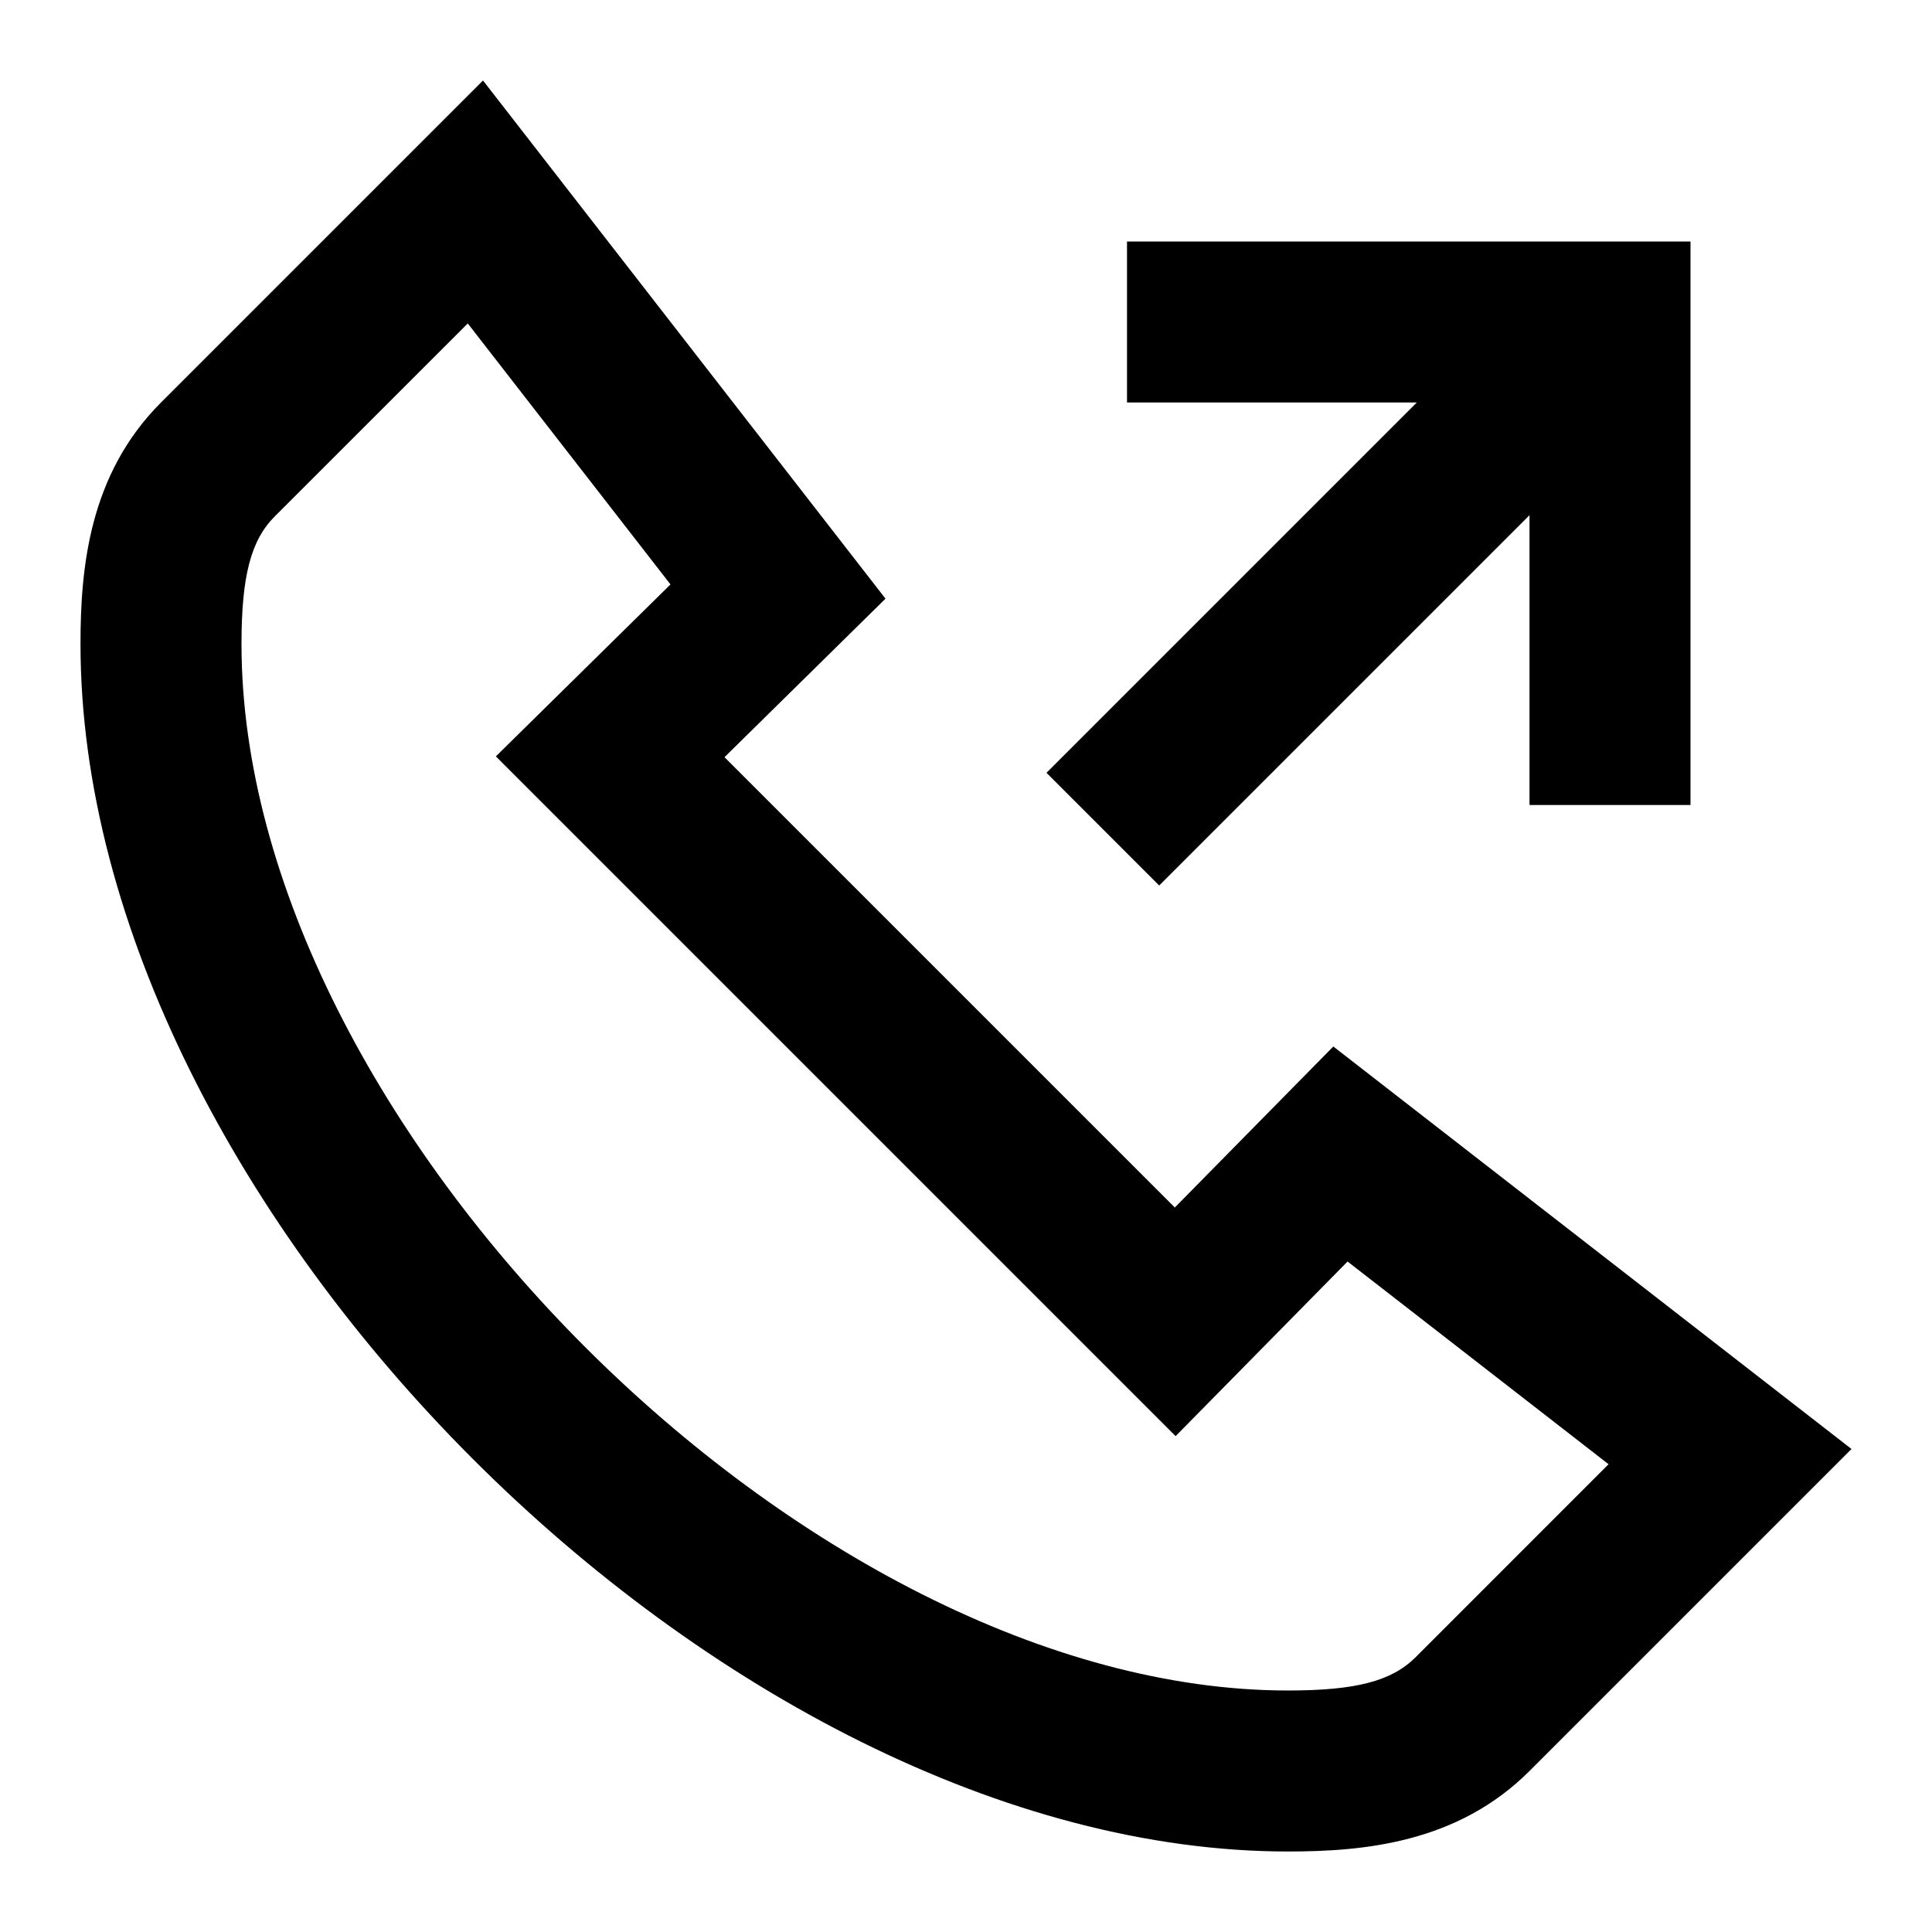 <svg xmlns="http://www.w3.org/2000/svg" width="24" height="24" viewBox="0 0 24 24"><path d="M16.563 13l-1.969 2L9 9.406l2-1.969L6 1 2 5c-.896.896-1 2.063-1 3 0 7 8 15 15 15 .938 0 2.104-.104 3-1l4-4-6.437-5zm1.023 7.586c-.298.298-.743.414-1.586.414-5.953 0-13-7.047-13-13 0-.843.116-1.288.414-1.586l2.397-2.396L8.329 7.26 6.16 9.396l8.444 8.444 2.136-2.169 3.242 2.518-2.396 2.397zM14.4 11L19 6.4V10h2V3h-7v2h3.6L13 9.6l1.4 1.4z"/></svg>